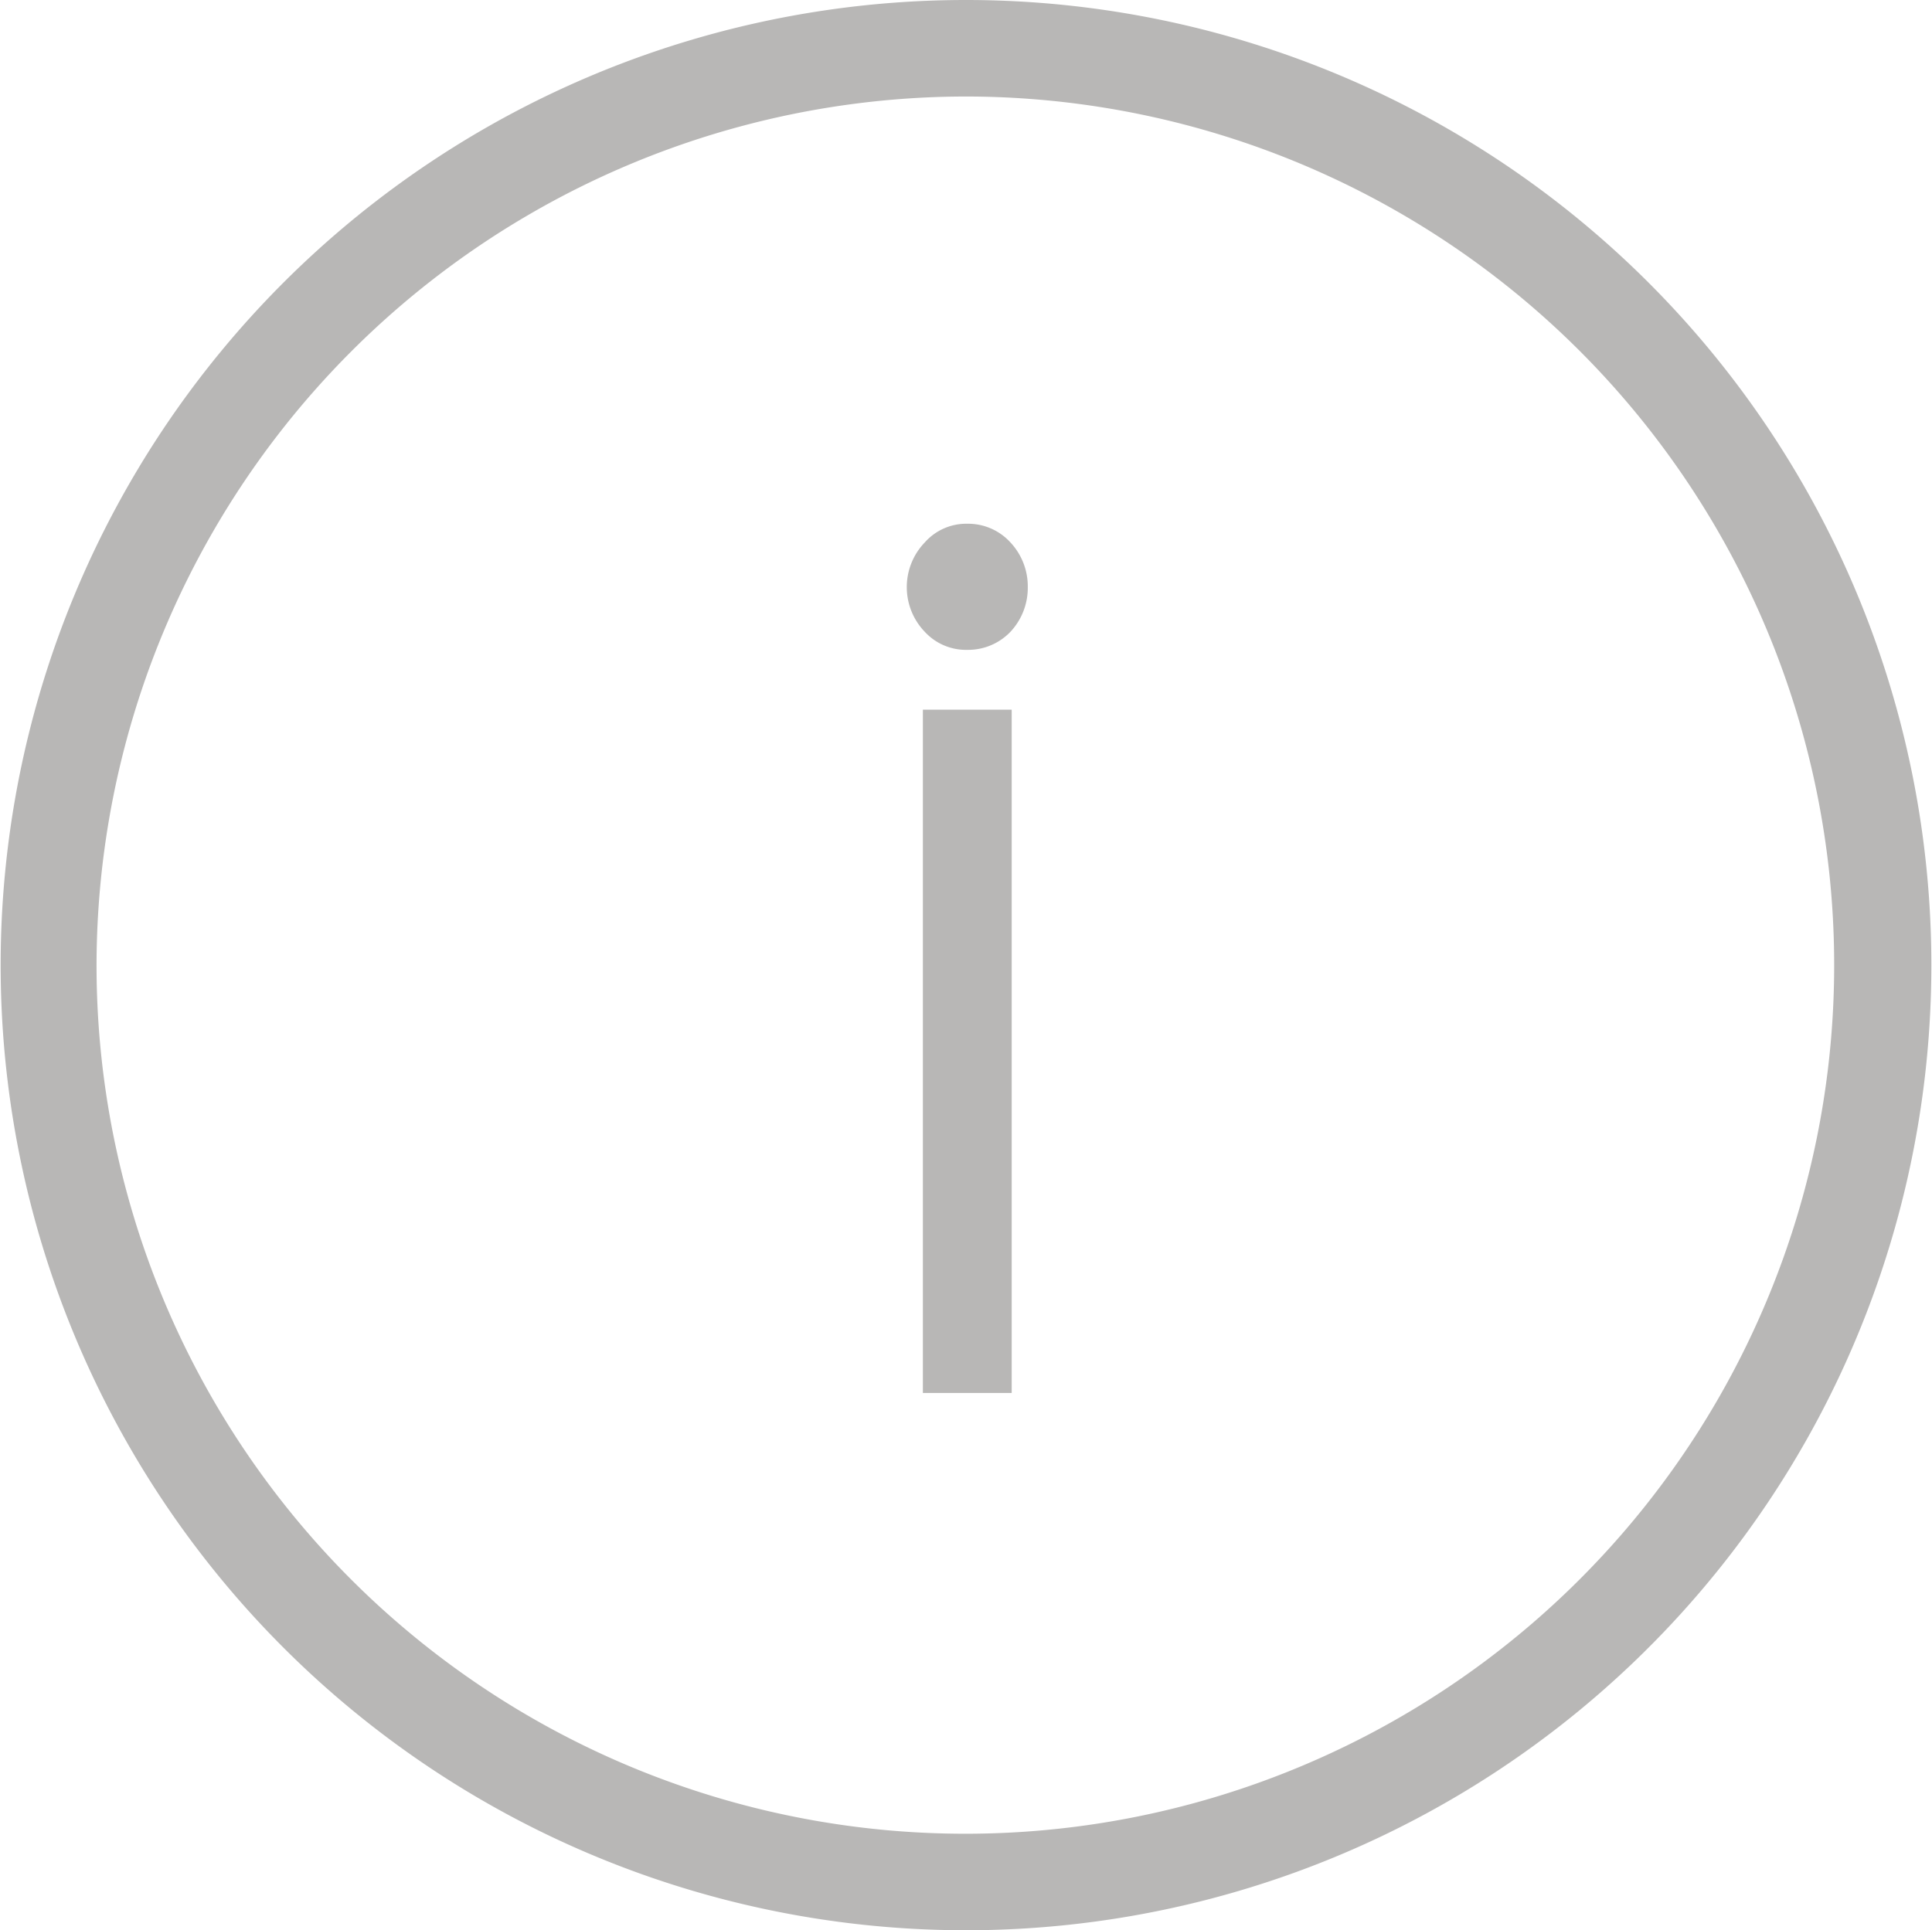 <svg id="_" data-name="i" xmlns="http://www.w3.org/2000/svg" viewBox="0 0 30.02 30"><defs><style>.cls-1{fill:#b8b7b6;}</style></defs><title>tooltip</title><g id="Ellipse_2_copy" data-name="Ellipse 2 copy"><path class="cls-1" d="M16.13,2A13.5,13.5,0,1,1,2.62,15.5,13.52,13.52,0,0,1,16.13,2m0-1.5a15,15,0,1,0,15,15,15,15,0,0,0-15-15h0Z" transform="translate(-1.12 -0.5)"/></g><path class="cls-1" d="M16.55,20.68a1,1,0,0,1,.28.69,1,1,0,0,1-.28.7,0.86,0.86,0,0,1-.66.29,0.89,0.89,0,0,1-.67-0.29,1,1,0,0,1-.27-0.7,1,1,0,0,1,.27-0.69,0.91,0.91,0,0,1,.67-0.28A0.87,0.87,0,0,1,16.55,20.68Zm-1.35-1.21V8.85h1.38V19.47H15.21Z" transform="rotate(180) translate(-30.92 -30.5)"/></svg>